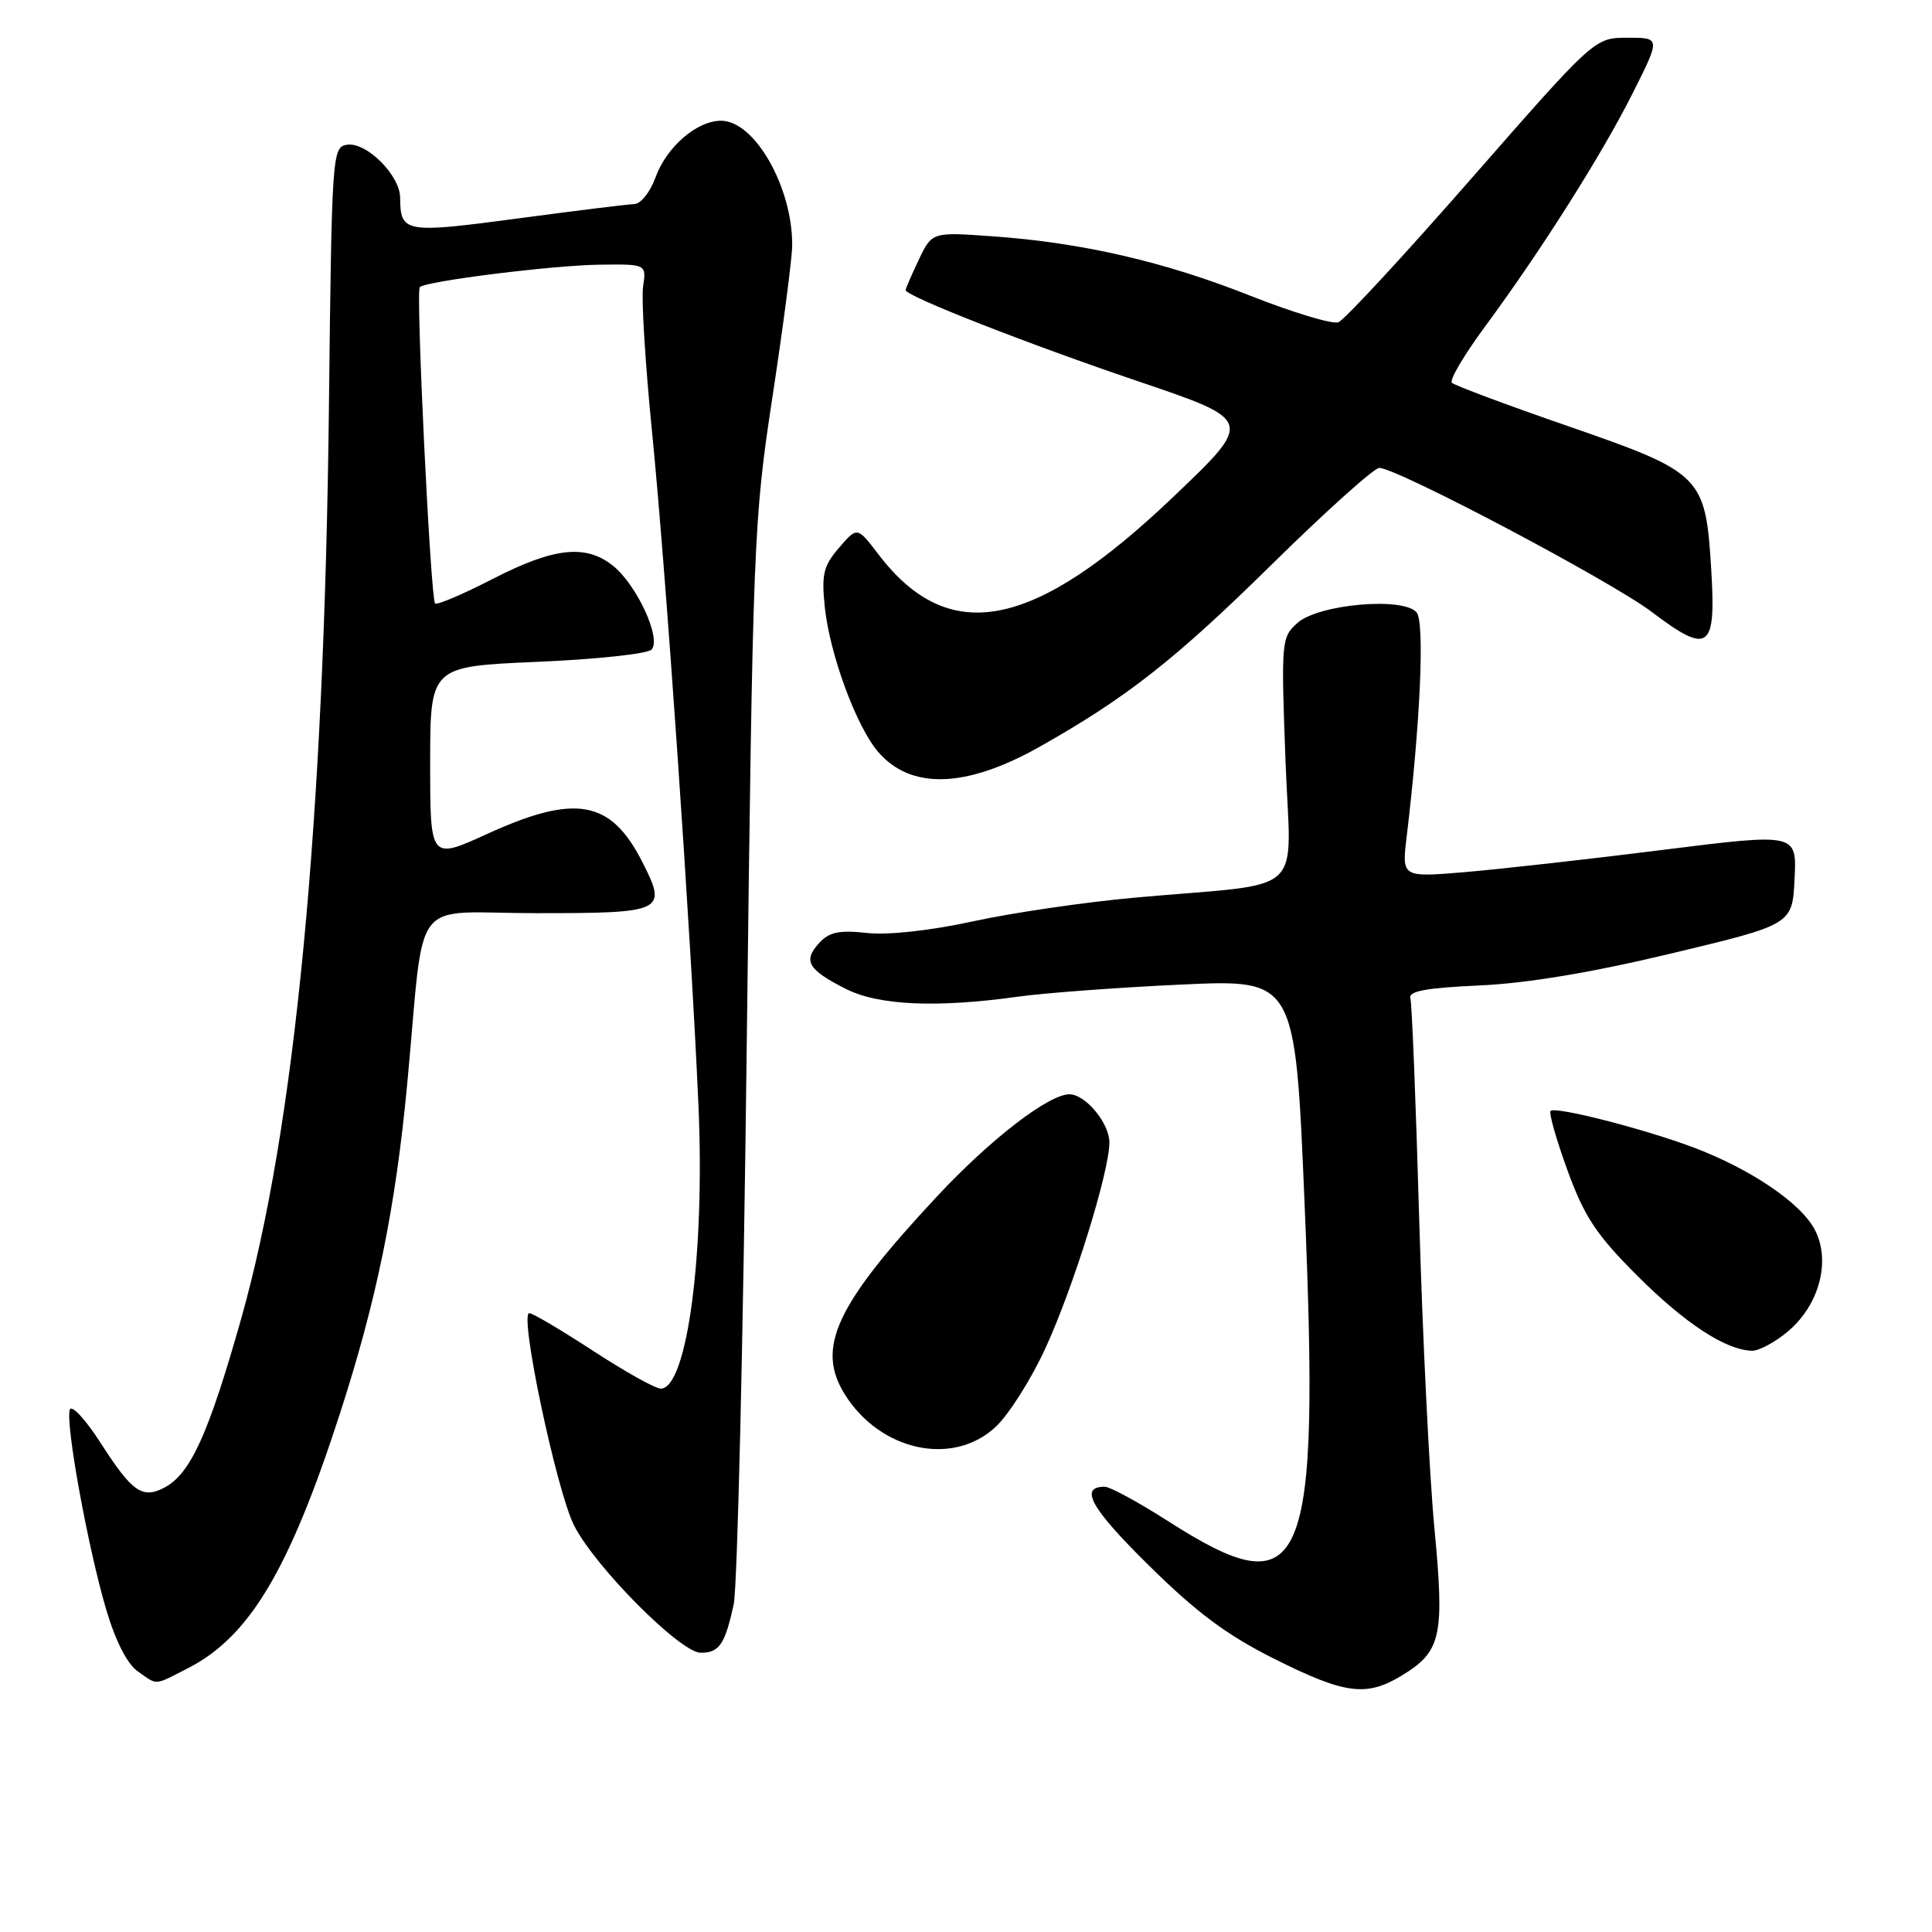 <?xml version="1.0" encoding="UTF-8" standalone="no"?>
<!DOCTYPE svg PUBLIC "-//W3C//DTD SVG 1.1//EN" "http://www.w3.org/Graphics/SVG/1.1/DTD/svg11.dtd" >
<svg xmlns="http://www.w3.org/2000/svg" xmlns:xlink="http://www.w3.org/1999/xlink" version="1.1" viewBox="0 0 256 256">
 <g >
 <path fill="currentColor"
d=" M 185.77 222.00 C 191.00 218.81 191.43 216.83 190.05 202.31 C 189.39 195.27 188.49 176.90 188.05 161.50 C 187.61 146.10 187.09 132.94 186.88 132.25 C 186.60 131.34 189.02 130.89 196.00 130.58 C 202.30 130.30 210.90 128.87 221.50 126.33 C 237.50 122.50 237.50 122.50 237.79 116.44 C 238.09 110.39 238.09 110.39 220.29 112.62 C 210.51 113.85 198.73 115.17 194.12 115.56 C 185.74 116.26 185.74 116.26 186.39 110.88 C 188.20 95.82 188.80 82.46 187.71 81.15 C 185.97 79.06 174.71 80.05 171.92 82.54 C 169.79 84.45 169.75 84.92 170.33 100.69 C 171.01 119.22 173.59 116.85 150.50 118.93 C 143.90 119.52 134.22 120.93 129.00 122.07 C 123.24 123.32 117.67 123.93 114.85 123.62 C 111.15 123.22 109.86 123.50 108.50 125.00 C 106.39 127.33 107.07 128.49 112.03 131.01 C 116.36 133.23 124.09 133.58 135.00 132.05 C 138.57 131.56 148.27 130.84 156.55 130.46 C 171.61 129.76 171.61 129.76 172.85 159.13 C 174.93 208.62 172.98 213.21 154.76 201.55 C 150.85 199.05 147.08 197.00 146.38 197.00 C 142.95 197.00 144.54 199.85 152.19 207.39 C 158.56 213.68 162.56 216.66 168.90 219.83 C 178.26 224.51 181.06 224.87 185.77 222.00 Z  M 24.88 221.06 C 33.02 216.91 38.28 208.13 44.98 187.50 C 49.92 172.27 52.41 160.09 53.97 143.50 C 56.37 118.01 54.09 121.00 71.10 121.00 C 88.04 121.00 88.47 120.79 85.08 114.16 C 80.93 106.01 76.26 105.17 64.62 110.47 C 57.00 113.95 57.00 113.95 57.00 101.13 C 57.00 88.31 57.00 88.31 71.15 87.70 C 78.93 87.37 85.76 86.64 86.32 86.08 C 87.71 84.69 84.36 77.43 81.18 74.93 C 77.57 72.08 73.36 72.56 65.29 76.71 C 61.33 78.75 57.89 80.21 57.65 79.96 C 57.05 79.32 55.08 38.60 55.62 38.05 C 56.42 37.25 73.36 35.13 79.58 35.07 C 85.65 35.00 85.65 35.00 85.21 37.99 C 84.97 39.64 85.51 48.30 86.40 57.24 C 88.22 75.46 91.55 123.66 92.55 146.50 C 93.42 166.14 91.04 184.00 87.55 184.00 C 86.84 184.00 82.81 181.75 78.60 179.00 C 74.38 176.25 70.58 174.00 70.13 174.00 C 68.77 174.00 73.75 197.59 76.08 202.16 C 78.90 207.68 90.17 219.00 92.85 219.00 C 95.31 219.00 96.06 217.89 97.22 212.58 C 97.71 210.33 98.49 177.23 98.94 139.00 C 99.76 71.45 99.85 69.02 102.37 52.50 C 103.79 43.15 104.97 34.15 104.97 32.50 C 105.01 24.78 99.99 16.00 95.55 16.00 C 92.32 16.00 88.32 19.46 86.85 23.53 C 86.16 25.44 84.90 27.02 84.05 27.04 C 83.20 27.07 76.20 27.93 68.51 28.96 C 53.63 30.95 53.05 30.84 53.02 26.20 C 53.00 23.22 48.54 18.77 45.96 19.18 C 44.03 19.49 43.96 20.46 43.59 53.50 C 42.98 108.98 39.09 149.48 31.97 174.69 C 27.65 189.97 25.26 195.25 21.83 197.09 C 18.89 198.66 17.53 197.73 13.41 191.31 C 11.36 188.11 9.49 186.08 9.25 186.79 C 8.64 188.56 11.64 205.02 14.05 213.20 C 15.29 217.41 16.85 220.48 18.24 221.45 C 20.94 223.35 20.33 223.38 24.88 221.06 Z  M 131.93 189.07 C 133.66 187.45 136.61 182.80 138.49 178.72 C 142.19 170.72 147.00 155.26 147.00 151.39 C 147.00 148.82 143.83 145.00 141.70 145.00 C 138.95 145.00 131.21 150.97 124.17 158.52 C 110.72 172.93 108.09 178.59 111.94 184.76 C 116.65 192.29 126.26 194.36 131.93 189.07 Z  M 236.90 176.43 C 241.07 172.92 242.62 167.10 240.48 162.96 C 238.64 159.41 231.92 154.86 224.28 152.00 C 217.68 149.53 206.09 146.58 205.46 147.20 C 205.21 147.46 206.22 151.01 207.70 155.08 C 209.95 161.25 211.51 163.60 216.95 169.04 C 223.30 175.39 228.73 178.93 232.17 178.98 C 233.09 178.99 235.22 177.84 236.90 176.43 Z  M 137.72 98.97 C 149.23 92.49 155.73 87.39 168.50 74.81 C 175.65 67.77 182.07 62.01 182.76 62.00 C 185.09 62.00 213.44 76.98 218.86 81.08 C 226.45 86.82 227.41 86.12 226.74 75.35 C 225.98 63.05 225.52 62.61 207.67 56.43 C 199.61 53.64 192.73 51.07 192.38 50.72 C 192.03 50.37 194.00 47.03 196.76 43.29 C 204.27 33.11 212.32 20.38 216.39 12.25 C 220.03 5.00 220.03 5.00 215.66 5.00 C 211.30 5.00 211.30 5.00 195.04 23.57 C 186.10 33.79 178.14 42.39 177.35 42.70 C 176.57 43.00 171.33 41.42 165.71 39.20 C 154.27 34.66 143.37 32.15 131.50 31.31 C 123.50 30.74 123.50 30.74 121.75 34.40 C 120.79 36.42 120.00 38.24 120.00 38.44 C 120.00 39.23 136.15 45.56 150.80 50.52 C 166.10 55.70 166.10 55.70 155.53 65.78 C 136.97 83.50 125.75 85.71 116.41 73.47 C 113.59 69.77 113.59 69.77 111.18 72.58 C 109.10 74.99 108.84 76.10 109.29 80.45 C 109.95 86.72 113.47 96.27 116.36 99.63 C 120.69 104.67 128.00 104.44 137.72 98.97 Z "/>
</g>
</svg>